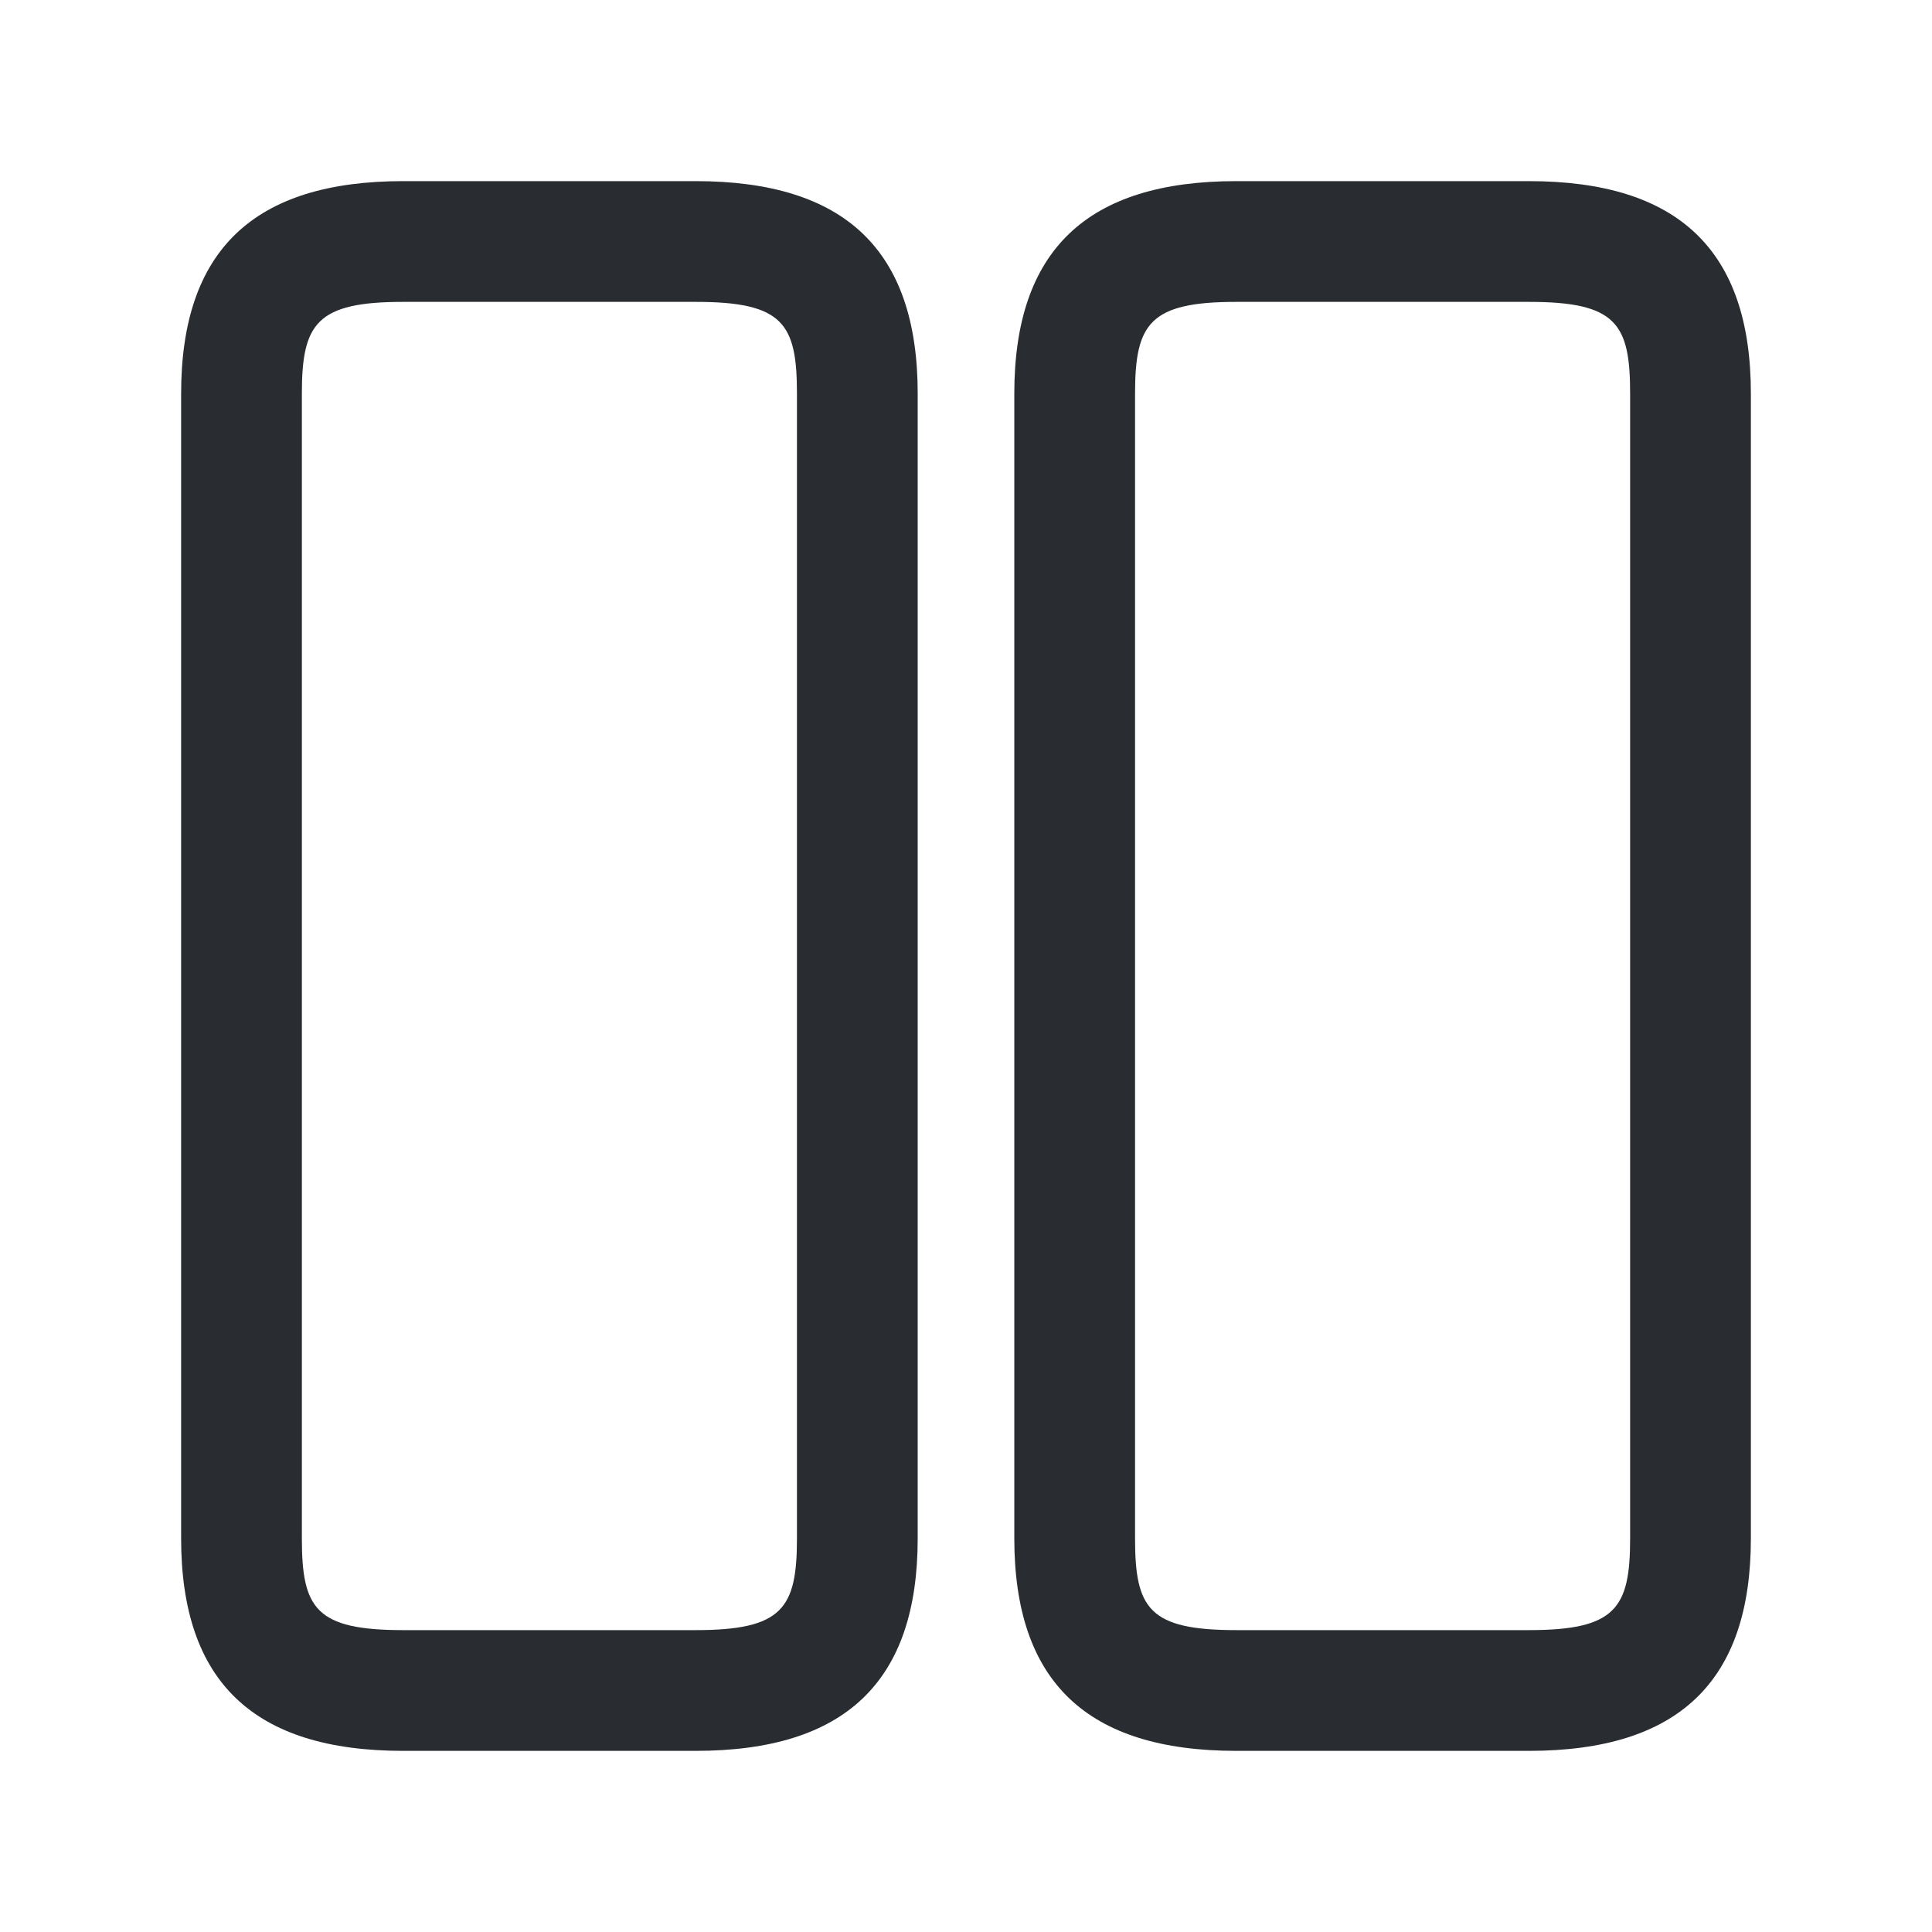 <svg xmlns="http://www.w3.org/2000/svg" width="24" height="24" fill="none"><path fill="#292D32" d="M8.64 21.75H5.01c-1.86 0-2.76-.86-2.76-2.64V4.89c0-1.78.9-2.64 2.76-2.64h3.63c1.86 0 2.76.86 2.76 2.64v14.22c0 1.78-.9 2.64-2.76 2.64m-3.63-18c-1.08 0-1.26.27-1.26 1.14v14.22c0 .87.17 1.14 1.26 1.14h3.63c1.08 0 1.26-.27 1.26-1.14V4.89c0-.87-.17-1.14-1.26-1.14zm13.98 18h-3.63c-1.86 0-2.76-.86-2.76-2.64V4.89c0-1.78.9-2.64 2.76-2.64h3.63c1.86 0 2.76.86 2.76 2.64v14.22c0 1.78-.9 2.64-2.76 2.64m-3.63-18c-1.08 0-1.26.27-1.26 1.14v14.22c0 .87.17 1.14 1.26 1.14h3.63c1.08 0 1.26-.27 1.26-1.14V4.89c0-.87-.17-1.14-1.26-1.14z"/></svg>